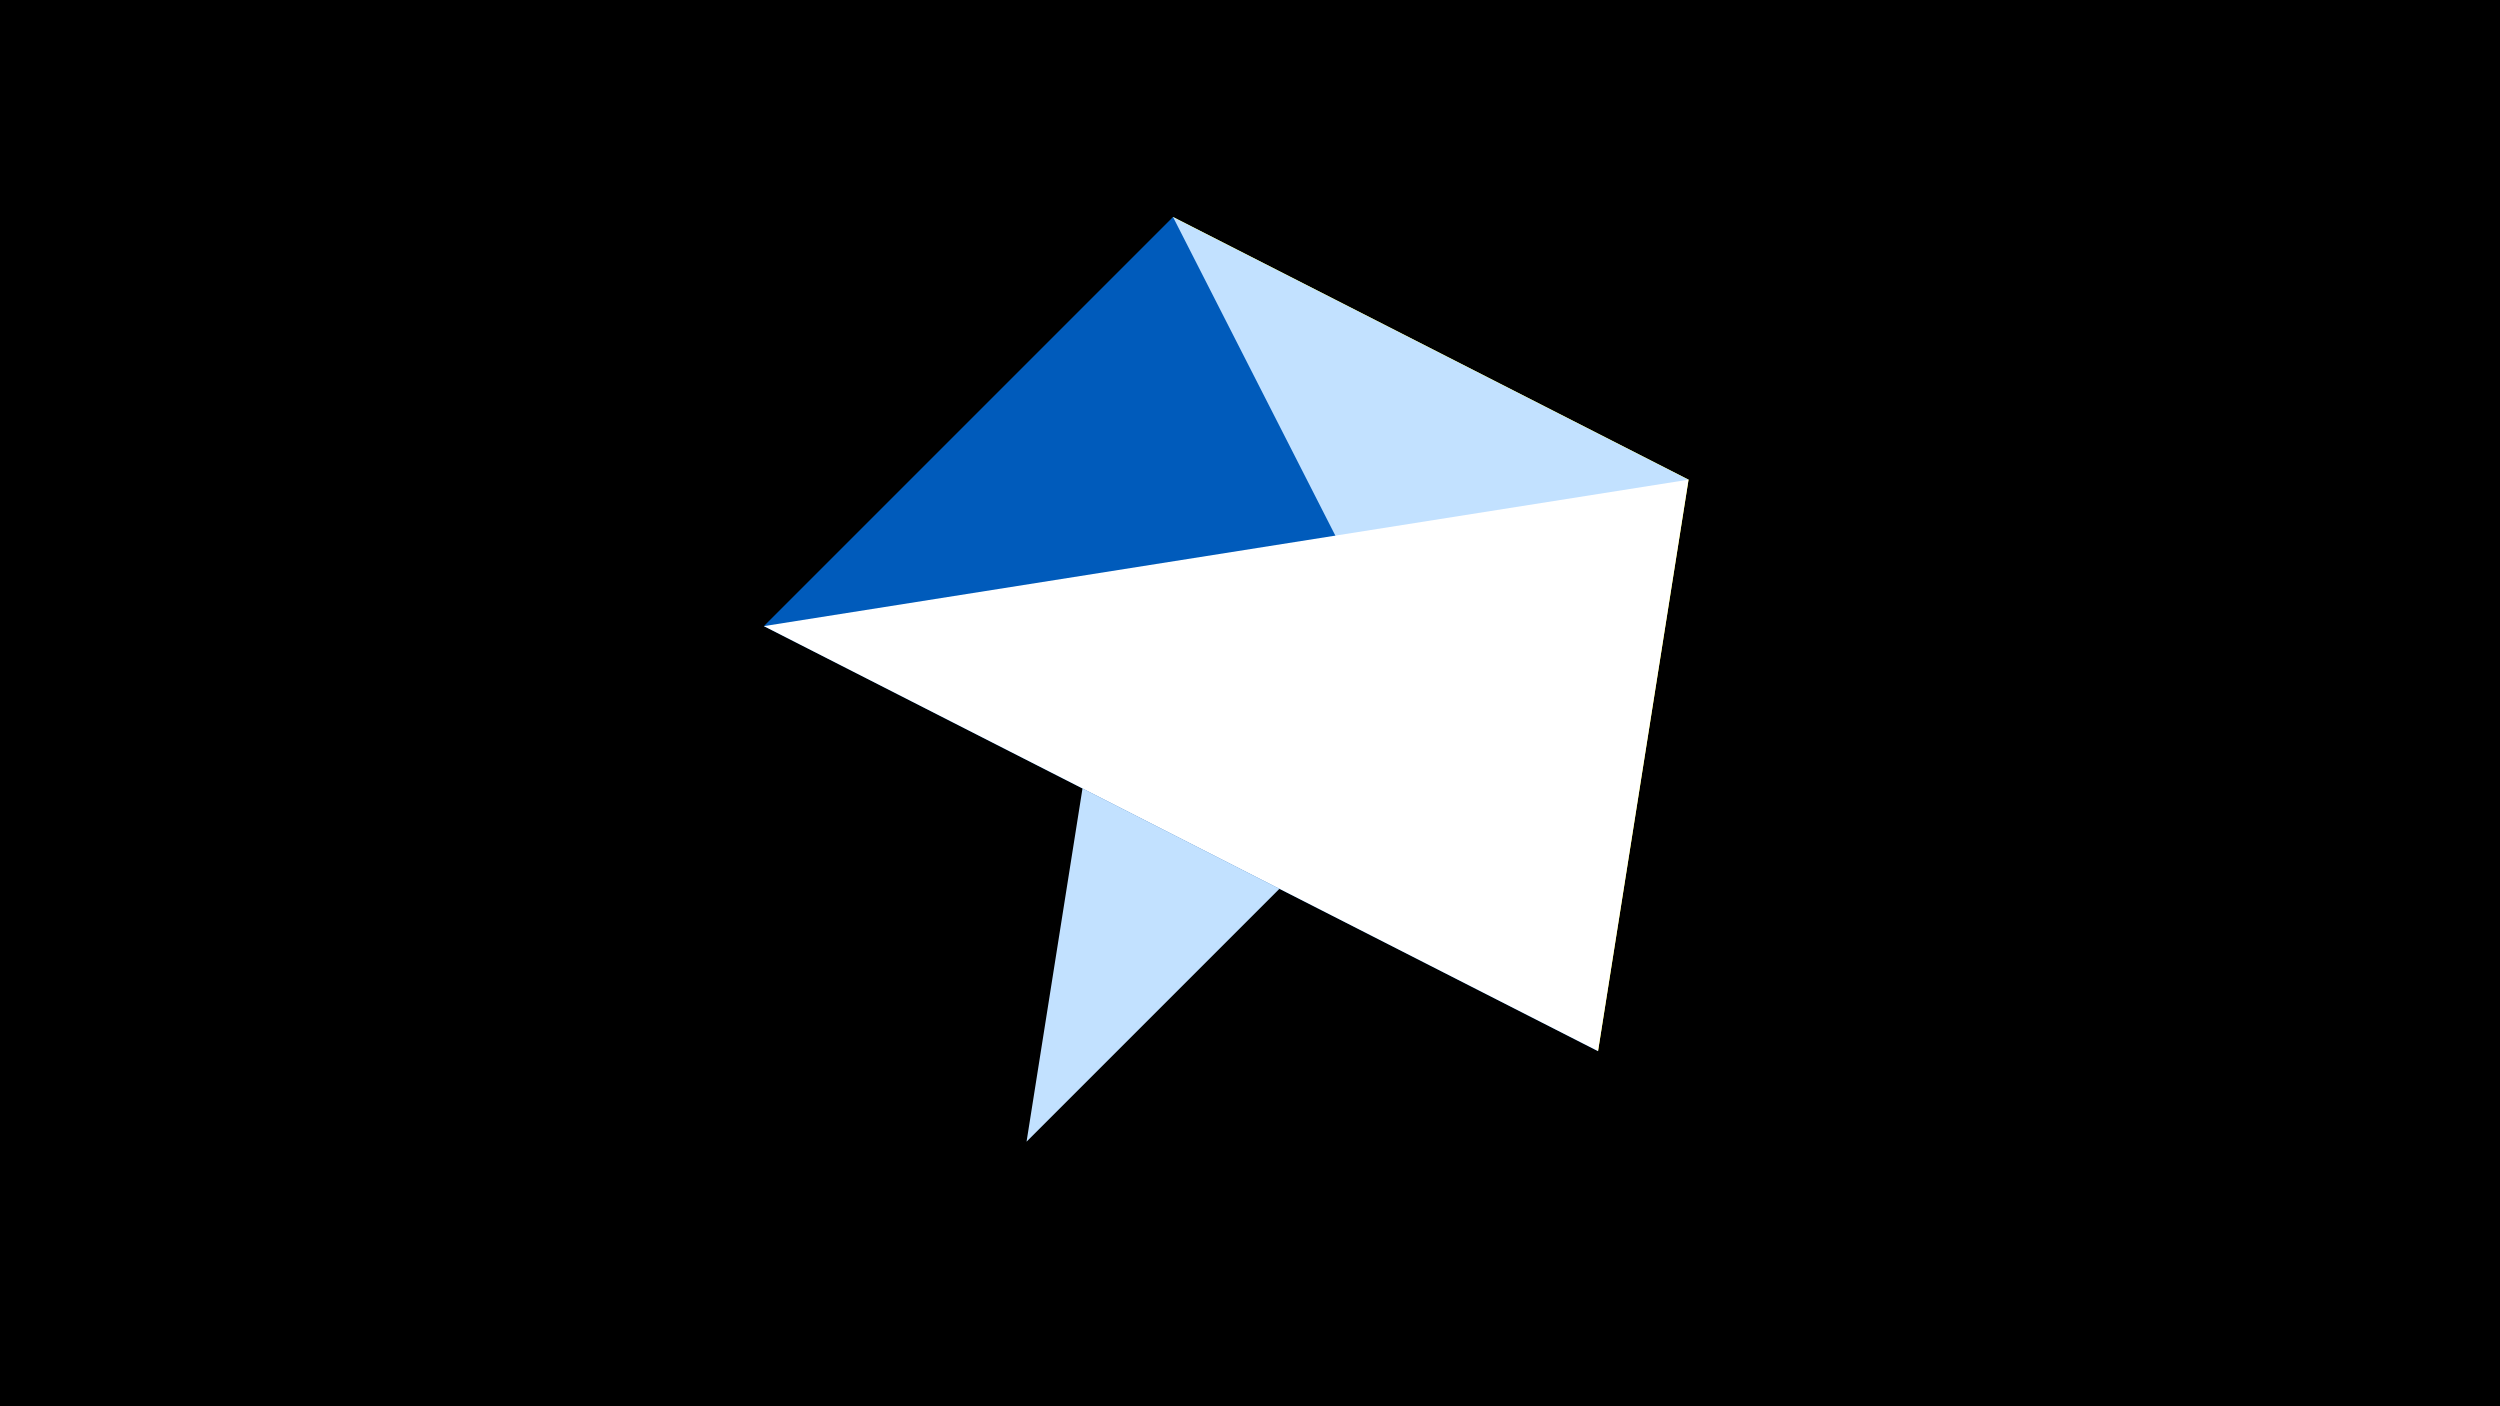 <svg width="1200" height="675" viewBox="-500 -500 1200 675" xmlns="http://www.w3.org/2000/svg"><title>juwel 19818</title><path d="M-500-500h1200v675h-1200z" fill="#000"/><path d="M310.5,-269.755L267.054,4.554 63.042,-395.841 Z" fill="#fff500"/><path d="M-7.255,48L63.042,-395.841 310.5,-269.755 Z" fill="#c2e1ff"/><path d="M63.042,-395.841L-133.341,-199.458 267.054,4.554 Z" fill="#005bbb"/><path d="M-133.341,-199.458L267.054,4.554 310.5,-269.755 Z" fill="#fff"/></svg>